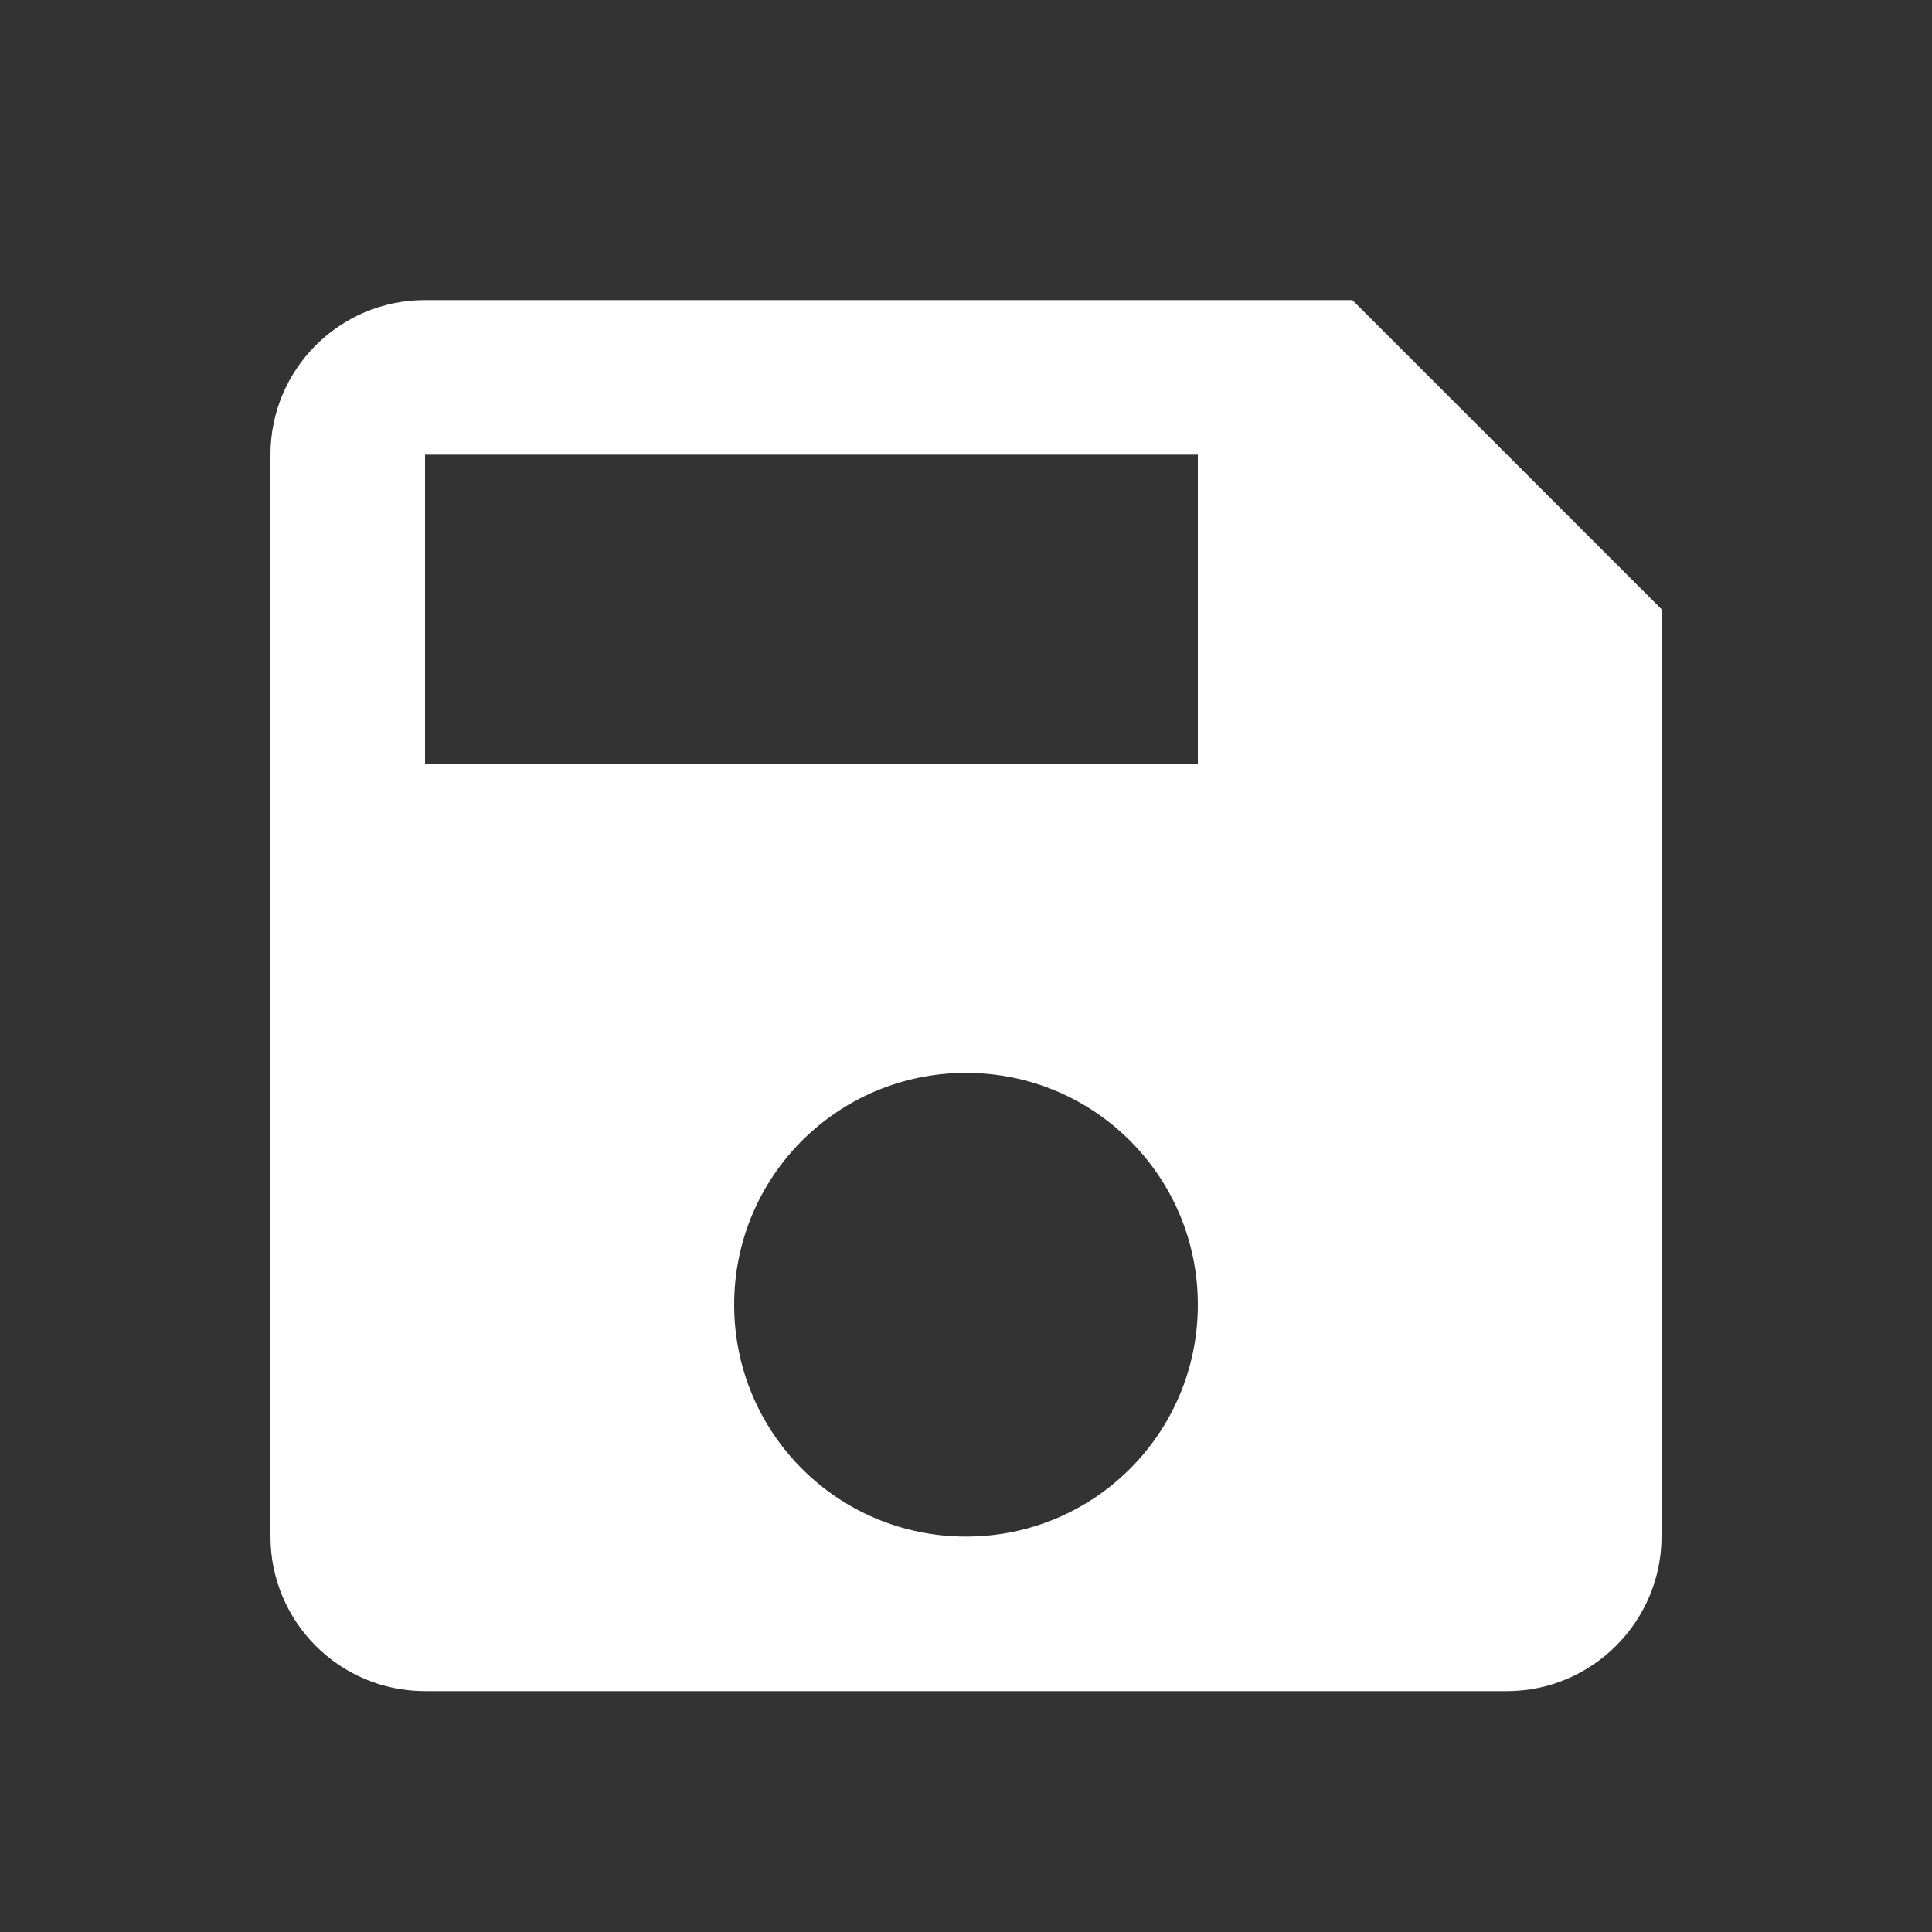 <svg width="25" height="25" viewBox="0 0 25 25" fill="none" xmlns="http://www.w3.org/2000/svg">
<rect x="0" y="0" width="25" height="25" fill="#333333" stroke="none"/>
<g id="Save" clip-path="url(#clip0_285_787)">
<path id="Vector" d="M17.5 3.883H5.5C4.39 3.883 3.5 4.783 3.5 5.883V19.883C3.5 20.983 4.39 21.883 5.5 21.883H19.5C20.6 21.883 21.5 20.983 21.5 19.883V7.883L17.5 3.883ZM12.5 19.883C10.84 19.883 9.5 18.543 9.5 16.883C9.5 15.223 10.84 13.883 12.5 13.883C14.16 13.883 15.5 15.223 15.5 16.883C15.5 18.543 14.16 19.883 12.5 19.883ZM15.5 9.883H5.5V5.883H15.5V9.883Z" fill="white"/>
</g>
<defs>
<clipPath id="clip0_285_787">
<rect width="24" height="24" fill="white" transform="translate(0.5 0.883)"/>
</clipPath>
</defs>
</svg>

